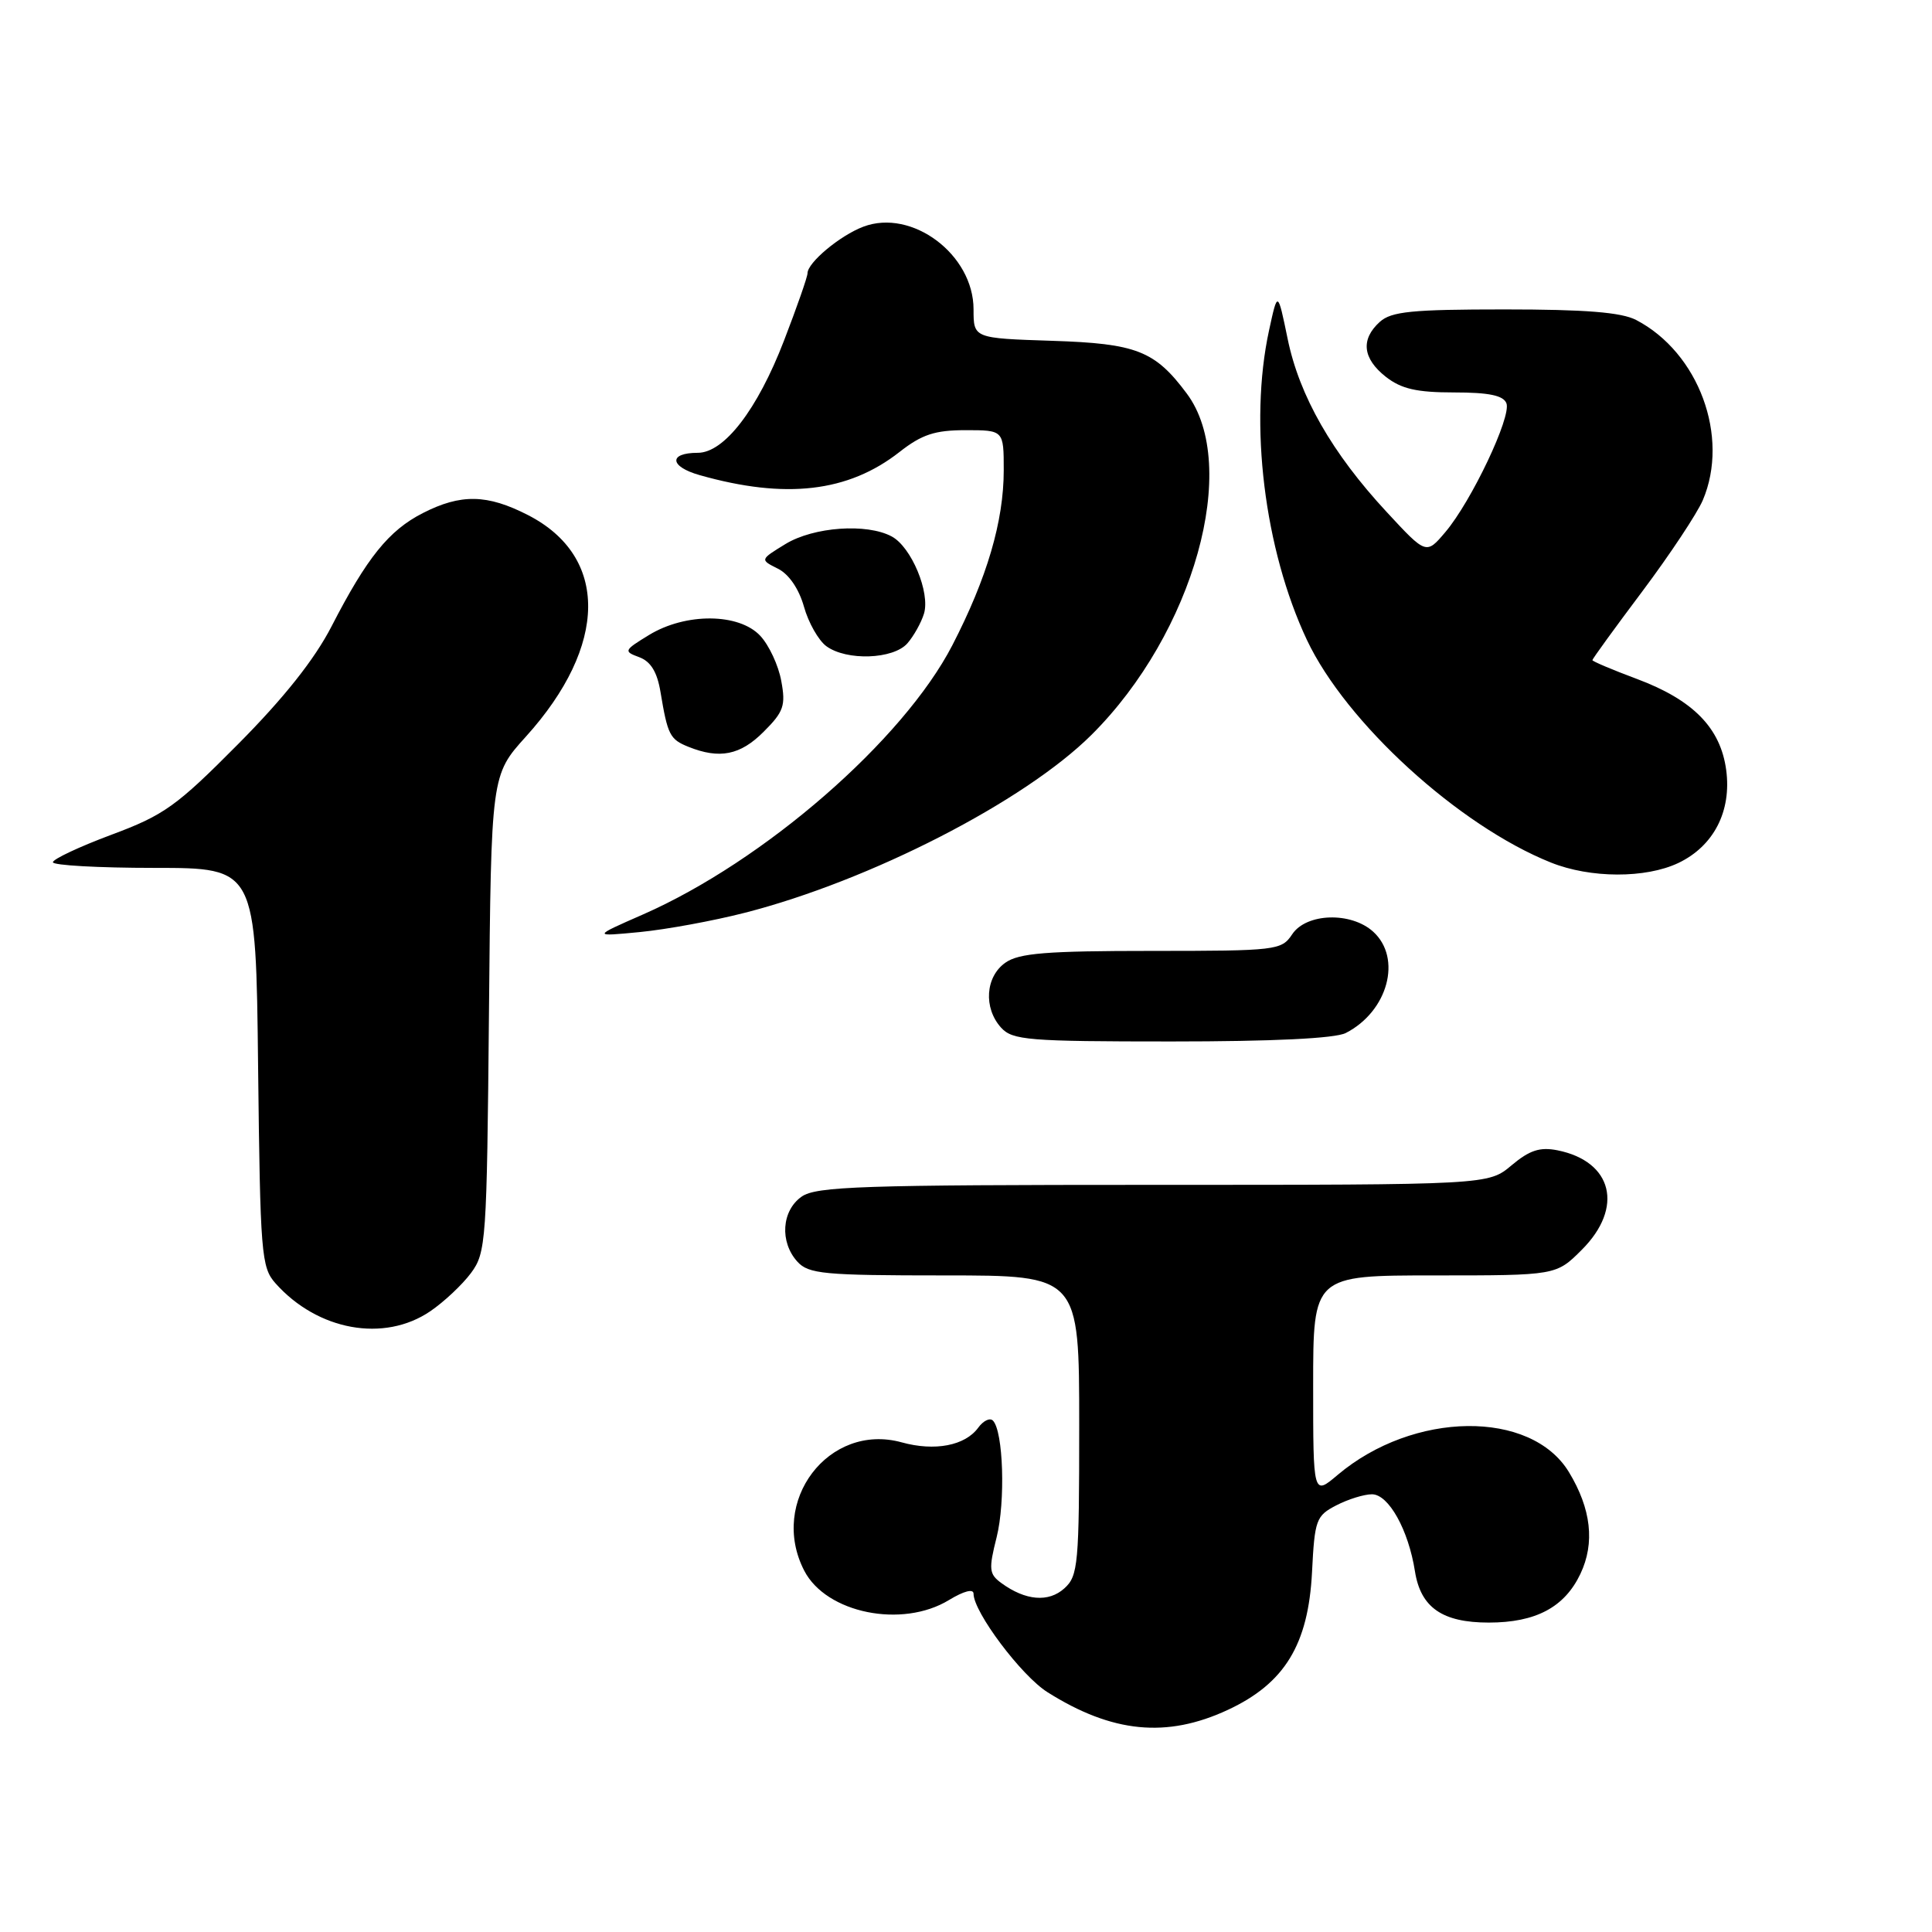 <?xml version="1.0" encoding="UTF-8" standalone="no"?>
<!DOCTYPE svg PUBLIC "-//W3C//DTD SVG 1.1//EN" "http://www.w3.org/Graphics/SVG/1.1/DTD/svg11.dtd" >
<svg xmlns="http://www.w3.org/2000/svg" xmlns:xlink="http://www.w3.org/1999/xlink" version="1.1" viewBox="0 0 256 256">
 <g >
 <path fill="currentColor"
d=" M 162.69 226.57 C 170.23 223.06 173.36 217.92 173.85 208.31 C 174.20 201.38 174.39 200.85 177.06 199.47 C 178.62 198.66 180.75 198.00 181.79 198.00 C 184.00 198.00 186.63 202.72 187.49 208.22 C 188.25 213.01 191.12 215.00 197.27 215.00 C 203.50 215.00 207.31 212.97 209.41 208.55 C 211.36 204.45 210.84 199.92 207.89 195.06 C 202.85 186.77 187.29 186.96 177.25 195.43 C 174.00 198.18 174.00 198.18 174.00 183.59 C 174.00 169.00 174.00 169.00 190.10 169.00 C 206.20 169.00 206.20 169.00 209.60 165.60 C 215.19 160.01 213.69 153.89 206.37 152.42 C 204.04 151.96 202.67 152.41 200.29 154.41 C 197.21 157.00 197.21 157.00 152.83 157.00 C 114.28 157.00 108.15 157.20 106.22 158.56 C 103.57 160.42 103.29 164.56 105.65 167.17 C 107.14 168.81 109.14 169.00 125.15 169.00 C 143.00 169.00 143.00 169.00 143.00 188.85 C 143.00 207.28 142.86 208.82 141.04 210.46 C 138.95 212.36 135.88 212.10 132.68 209.76 C 131.05 208.57 130.99 207.93 132.06 203.69 C 133.24 198.97 132.95 189.61 131.56 188.23 C 131.16 187.83 130.28 188.26 129.61 189.19 C 127.87 191.56 123.86 192.33 119.48 191.12 C 109.81 188.45 101.83 198.96 106.57 208.13 C 109.48 213.76 119.54 215.80 125.75 212.01 C 127.71 210.82 129.00 210.48 129.00 211.18 C 129.00 213.60 135.34 222.05 138.79 224.22 C 147.37 229.63 154.59 230.34 162.69 226.57 Z  M 57.01 173.75 C 58.83 172.51 61.26 170.23 62.41 168.68 C 64.41 165.98 64.51 164.51 64.79 134.28 C 65.08 102.70 65.08 102.70 69.69 97.60 C 80.58 85.54 80.69 73.75 69.96 68.25 C 64.56 65.48 61.07 65.41 56.02 67.99 C 51.52 70.29 48.63 73.87 43.93 83.00 C 41.68 87.37 37.63 92.48 31.54 98.61 C 23.39 106.83 21.74 108.01 14.76 110.61 C 10.50 112.20 7.02 113.84 7.01 114.25 C 7.00 114.66 13.05 115.00 20.45 115.00 C 33.91 115.00 33.91 115.00 34.20 141.40 C 34.48 166.15 34.62 167.93 36.50 170.04 C 42.09 176.32 50.89 177.91 57.01 173.75 Z  M 178.32 136.88 C 183.91 134.02 185.82 126.96 181.95 123.45 C 179.01 120.79 173.09 120.98 171.22 123.80 C 169.81 125.92 169.17 126.00 152.60 126.00 C 138.69 126.00 135.02 126.29 133.22 127.56 C 130.57 129.42 130.29 133.56 132.65 136.17 C 134.16 137.83 136.23 138.00 155.22 138.00 C 168.65 138.00 176.91 137.60 178.32 136.88 Z  M 98.68 120.95 C 115.27 116.71 135.74 106.21 144.62 97.38 C 158.19 83.89 164.39 61.70 157.25 52.14 C 153.03 46.48 150.59 45.52 139.43 45.16 C 129.00 44.82 129.00 44.82 129.00 40.99 C 129.00 33.72 120.83 27.60 114.39 30.04 C 111.30 31.21 107.00 34.80 107.00 36.21 C 107.00 36.68 105.60 40.69 103.89 45.12 C 100.37 54.27 95.96 60.00 92.46 60.00 C 88.55 60.00 88.71 61.83 92.72 62.96 C 104.09 66.18 112.39 65.22 119.19 59.89 C 122.15 57.57 123.88 57.00 127.94 57.00 C 133.00 57.00 133.00 57.00 133.00 62.32 C 133.00 69.07 130.78 76.61 126.19 85.50 C 119.68 98.09 101.26 114.12 85.18 121.18 C 78.50 124.11 78.50 124.11 84.81 123.50 C 88.28 123.16 94.52 122.02 98.68 120.95 Z  M 222.39 114.35 C 227.08 112.11 229.46 107.49 228.73 102.03 C 227.98 96.45 224.35 92.75 216.89 89.96 C 213.65 88.75 211.00 87.63 211.00 87.47 C 211.00 87.31 213.98 83.20 217.63 78.34 C 221.27 73.48 224.87 68.05 225.63 66.28 C 229.21 57.87 225.09 46.72 216.80 42.40 C 214.84 41.38 210.07 41.00 199.38 41.00 C 187.08 41.00 184.36 41.27 182.83 42.65 C 180.27 44.97 180.55 47.50 183.63 49.93 C 185.68 51.53 187.71 52.00 192.67 52.00 C 197.30 52.00 199.21 52.40 199.61 53.44 C 200.29 55.21 194.97 66.43 191.52 70.50 C 188.98 73.50 188.98 73.50 183.74 67.84 C 176.51 60.05 172.17 52.46 170.62 44.90 C 169.30 38.50 169.30 38.50 168.15 43.80 C 165.48 56.11 167.53 72.80 173.17 84.79 C 178.35 95.77 193.28 109.40 205.50 114.29 C 210.73 116.39 218.06 116.41 222.39 114.35 Z  M 101.18 96.97 C 103.85 94.31 104.13 93.49 103.52 90.22 C 103.15 88.17 101.90 85.49 100.74 84.25 C 97.93 81.23 90.87 81.17 86.00 84.14 C 82.66 86.18 82.60 86.31 84.70 87.08 C 86.23 87.65 87.08 89.04 87.52 91.70 C 88.47 97.40 88.76 97.97 91.23 98.96 C 95.34 100.61 98.09 100.07 101.18 96.97 Z  M 120.23 85.25 C 121.07 84.29 122.06 82.52 122.43 81.32 C 123.28 78.52 120.76 72.47 118.15 71.08 C 114.84 69.31 107.83 69.81 104.09 72.08 C 100.69 74.16 100.69 74.16 103.07 75.35 C 104.53 76.07 105.86 78.02 106.53 80.39 C 107.12 82.51 108.46 84.86 109.49 85.62 C 112.18 87.59 118.36 87.37 120.23 85.25 Z "/>
</g>
</svg>